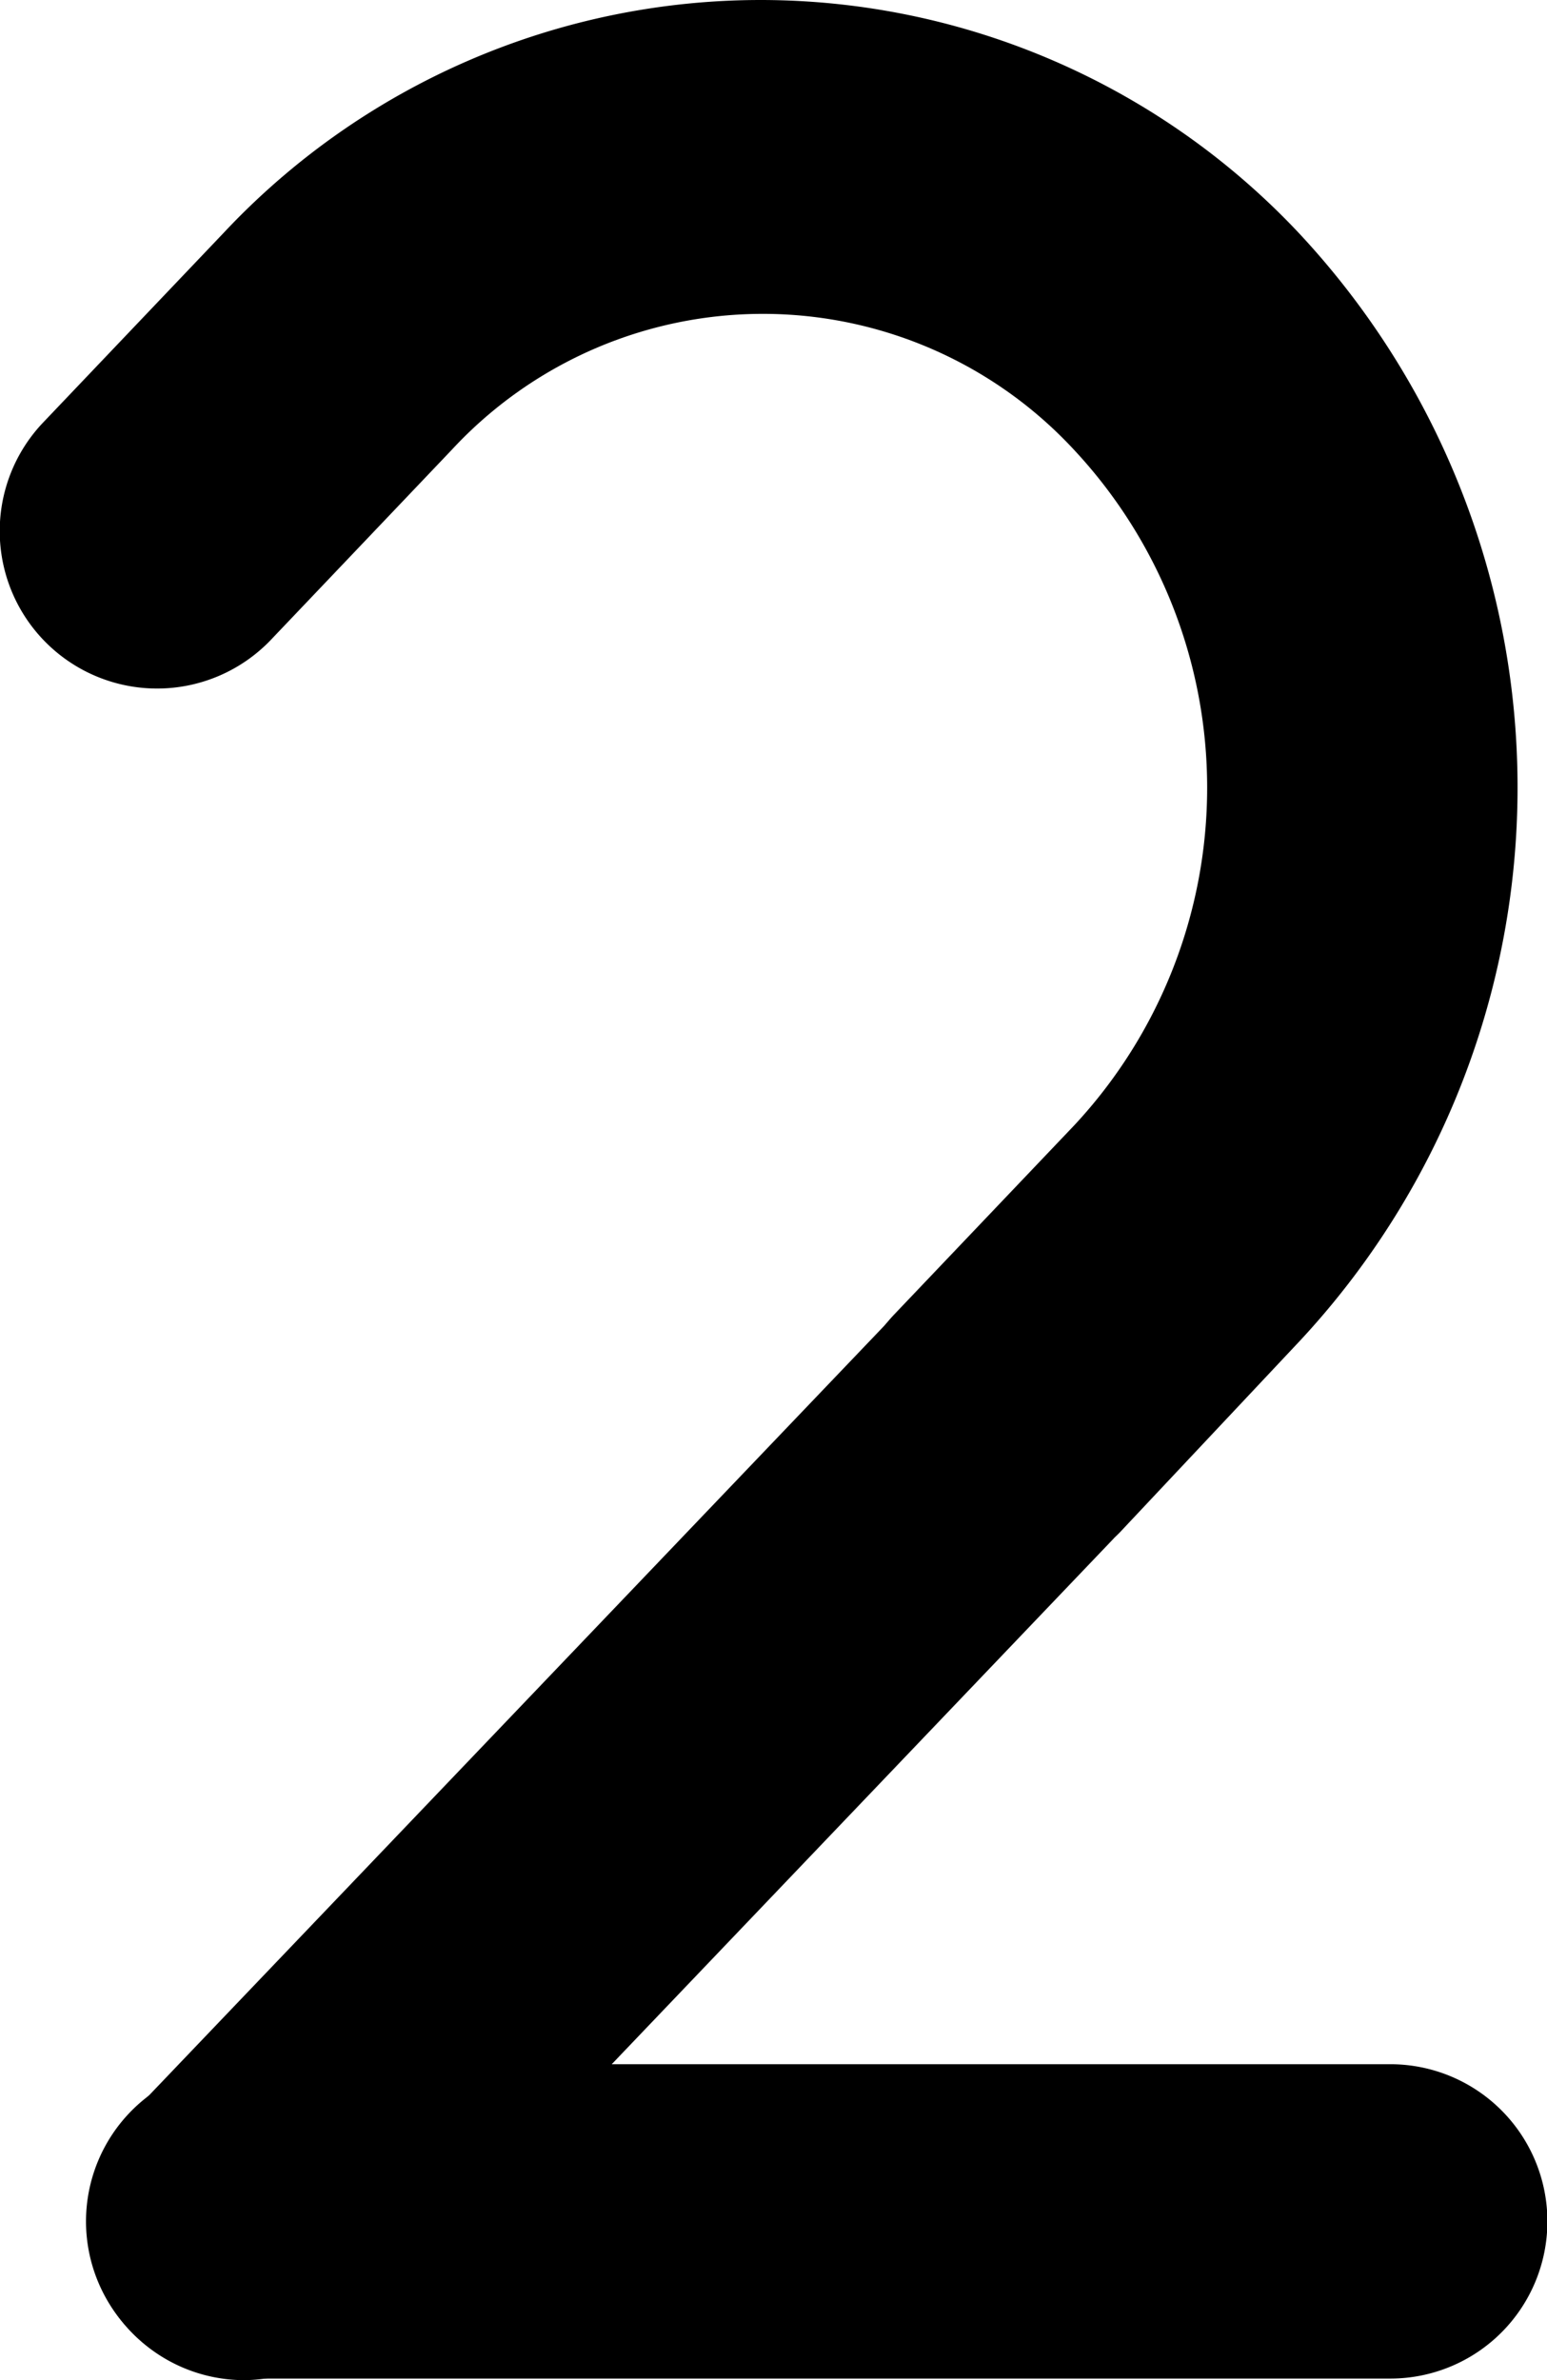 <svg viewBox="0 0 39.39 60.57">
  <path class="color-primary" d="M35.4,60.53h0l-29.21,0a4,4,0,0,1,0-8h0l29.21,0a4,4,0,0,1,0,8Z"/>
  <path class="color-primary" d="M25.63,40.2a4,4,0,0,1-2.88-6.73l4.6-4.83a12.6,12.6,0,0,0,0-17.19,10.8,10.8,0,0,0-15.85,0l-4.6,4.83A4,4,0,0,1,1.1,10.75L5.7,5.92A18.75,18.75,0,0,1,19.37,0h0A18.82,18.82,0,0,1,33.09,5.95a20.66,20.66,0,0,1,0,28.18L28.51,39A4,4,0,0,1,25.63,40.2Z"/>
  <path class="color-secondary" style="mix-blend-mode: multiply" d="M6.19,60.57a4,4,0,0,1-2.88-6.74L22.58,33.67a4,4,0,0,1,5.76,5.5L9.07,59.34A4,4,0,0,1,6.19,60.57Z"/>
</svg>
